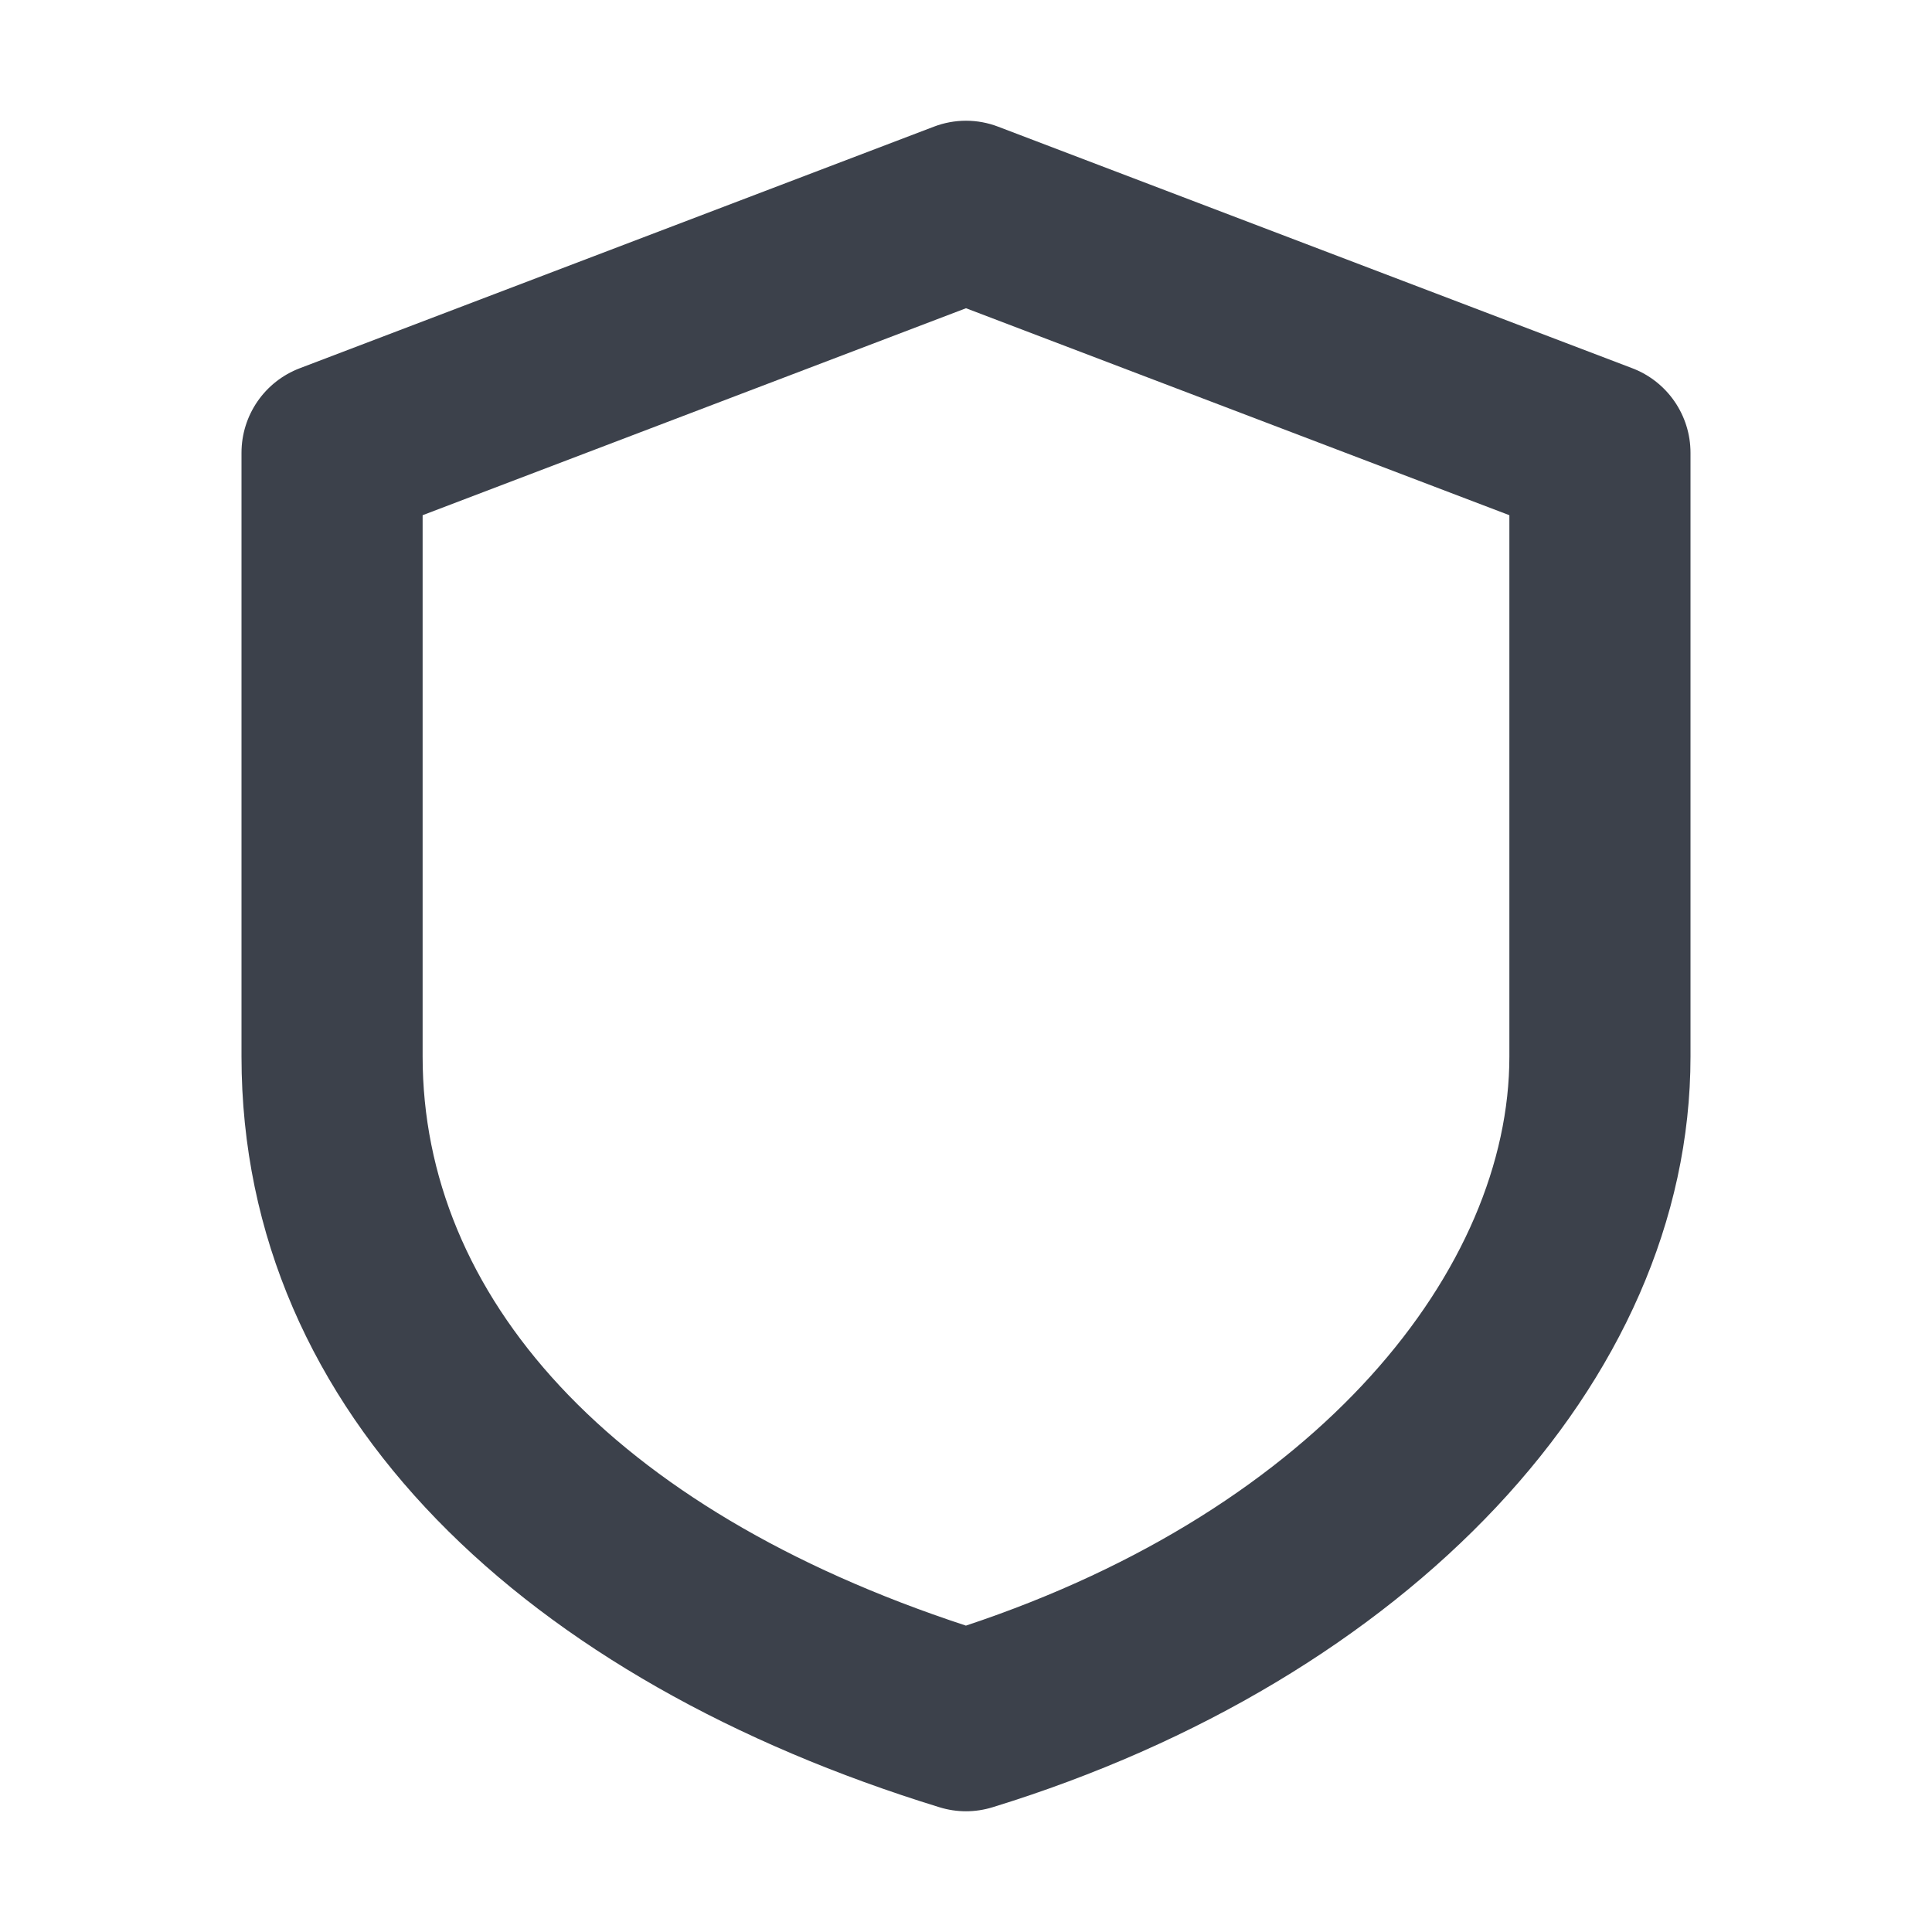 <svg width="24" height="24" viewBox="0 0 24 24" fill="none" xmlns="http://www.w3.org/2000/svg">
<path fill-rule="evenodd" clip-rule="evenodd" d="M11.6 1.574C11.857 1.475 12.143 1.475 12.4 1.574L20.276 4.574C20.712 4.74 21 5.158 21 5.625L21 13.125C21 17.193 17.456 20.873 12.331 22.45C12.115 22.517 11.885 22.517 11.669 22.45C6.578 20.884 3 17.593 3 13.125L3 5.625C3 5.158 3.288 4.74 3.725 4.574L11.6 1.574ZM5.25 6.4L5.25 13.125C5.25 16.084 7.557 18.736 11.999 20.194C16.411 18.729 18.75 15.743 18.75 13.125V6.4L12 3.829L5.25 6.4Z" fill="#3C414B"/>
</svg>
